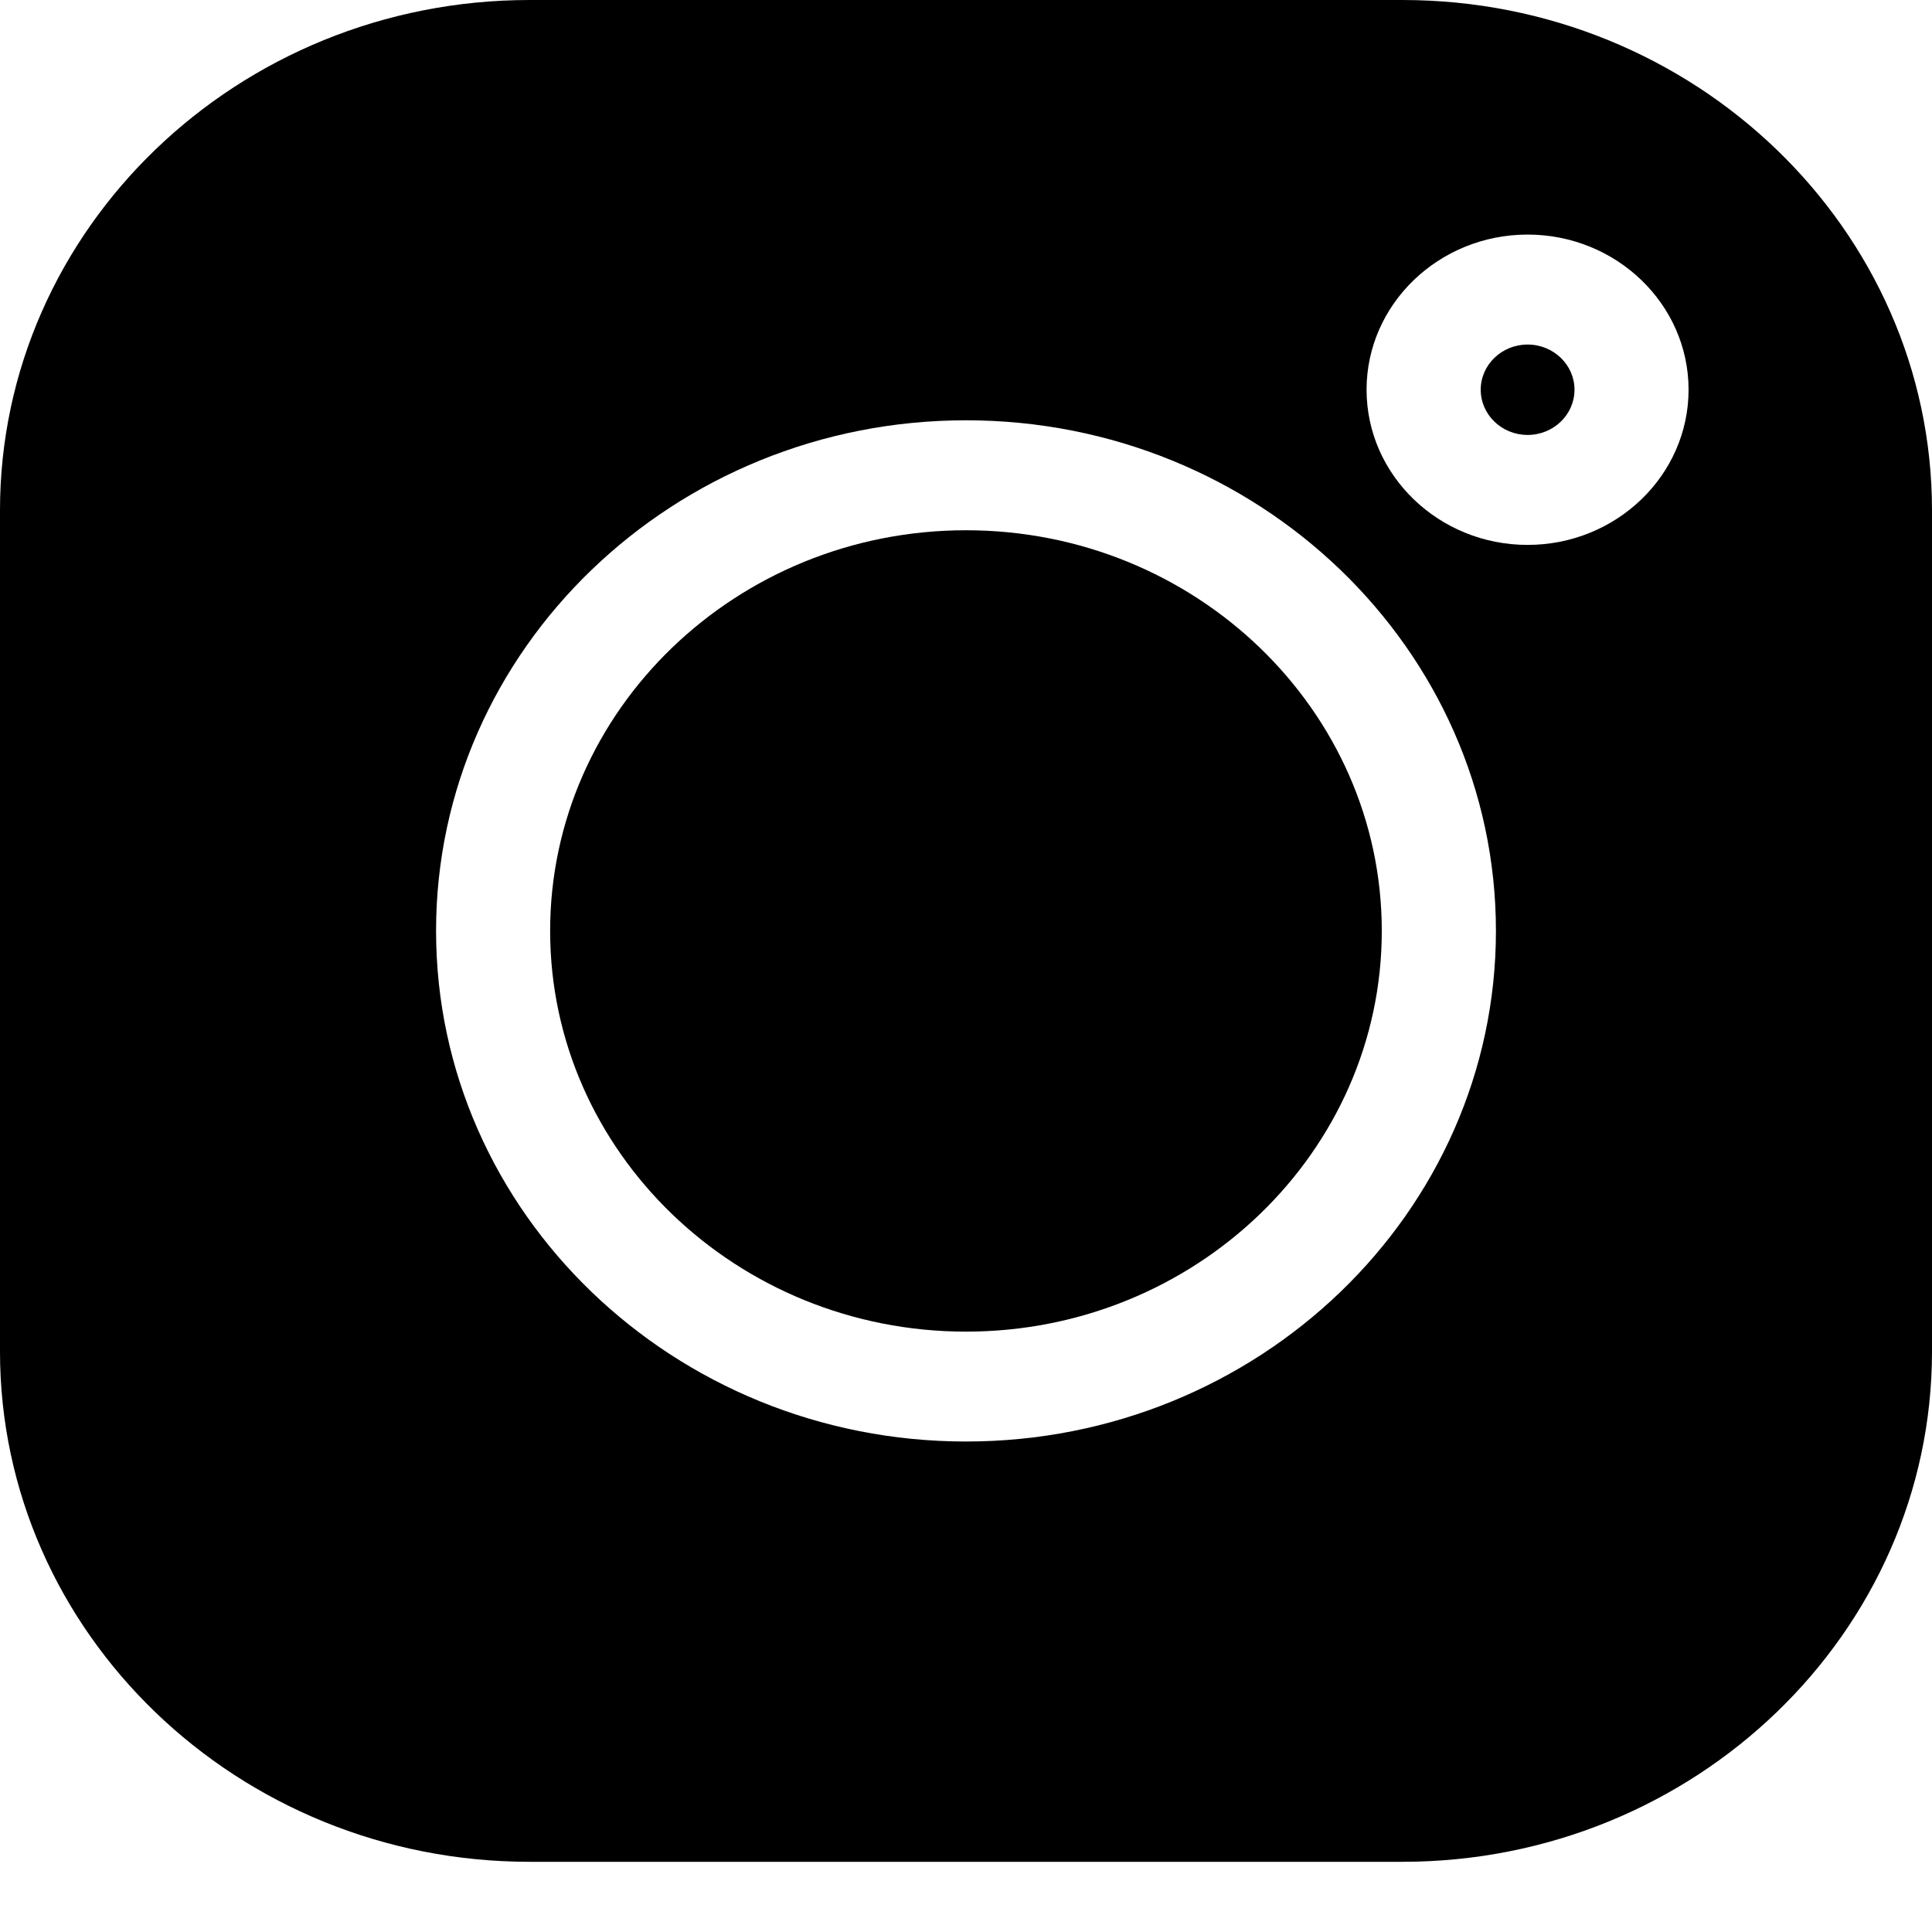 <svg width="24" height="24" viewBox="0 0 24 24" fill="none" xmlns="http://www.w3.org/2000/svg">
<path d="M18.976 4.28C18.655 4.28 18.394 4.532 18.394 4.841C18.394 5.151 18.655 5.403 18.976 5.403C19.298 5.403 19.559 5.151 19.559 4.841C19.559 4.532 19.298 4.28 18.976 4.28Z" fill="black"/>
<path d="M12 6.587C9.152 6.587 6.834 8.819 6.834 11.564C6.834 14.309 9.152 16.542 12 16.542C14.848 16.542 17.165 14.309 17.165 11.564C17.165 8.82 14.848 6.587 12 6.587Z" fill="black"/>
<path d="M17.421 0H6.579C2.951 0 -6.10352e-05 2.845 -6.10352e-05 6.341V16.788C-6.10352e-05 20.284 2.951 23.128 6.579 23.128H17.421C21.049 23.128 24 20.284 24 16.788V6.341C24 2.845 21.049 0 17.421 0ZM12 17.907C8.37 17.907 5.417 15.062 5.417 11.564C5.417 8.066 8.37 5.221 12 5.221C15.63 5.221 18.583 8.066 18.583 11.564C18.583 15.062 15.63 17.907 12 17.907ZM18.976 6.769C17.874 6.769 16.976 5.904 16.976 4.841C16.976 3.779 17.874 2.914 18.976 2.914C20.079 2.914 20.976 3.779 20.976 4.841C20.976 5.904 20.079 6.769 18.976 6.769Z" fill="black"/>
</svg>
